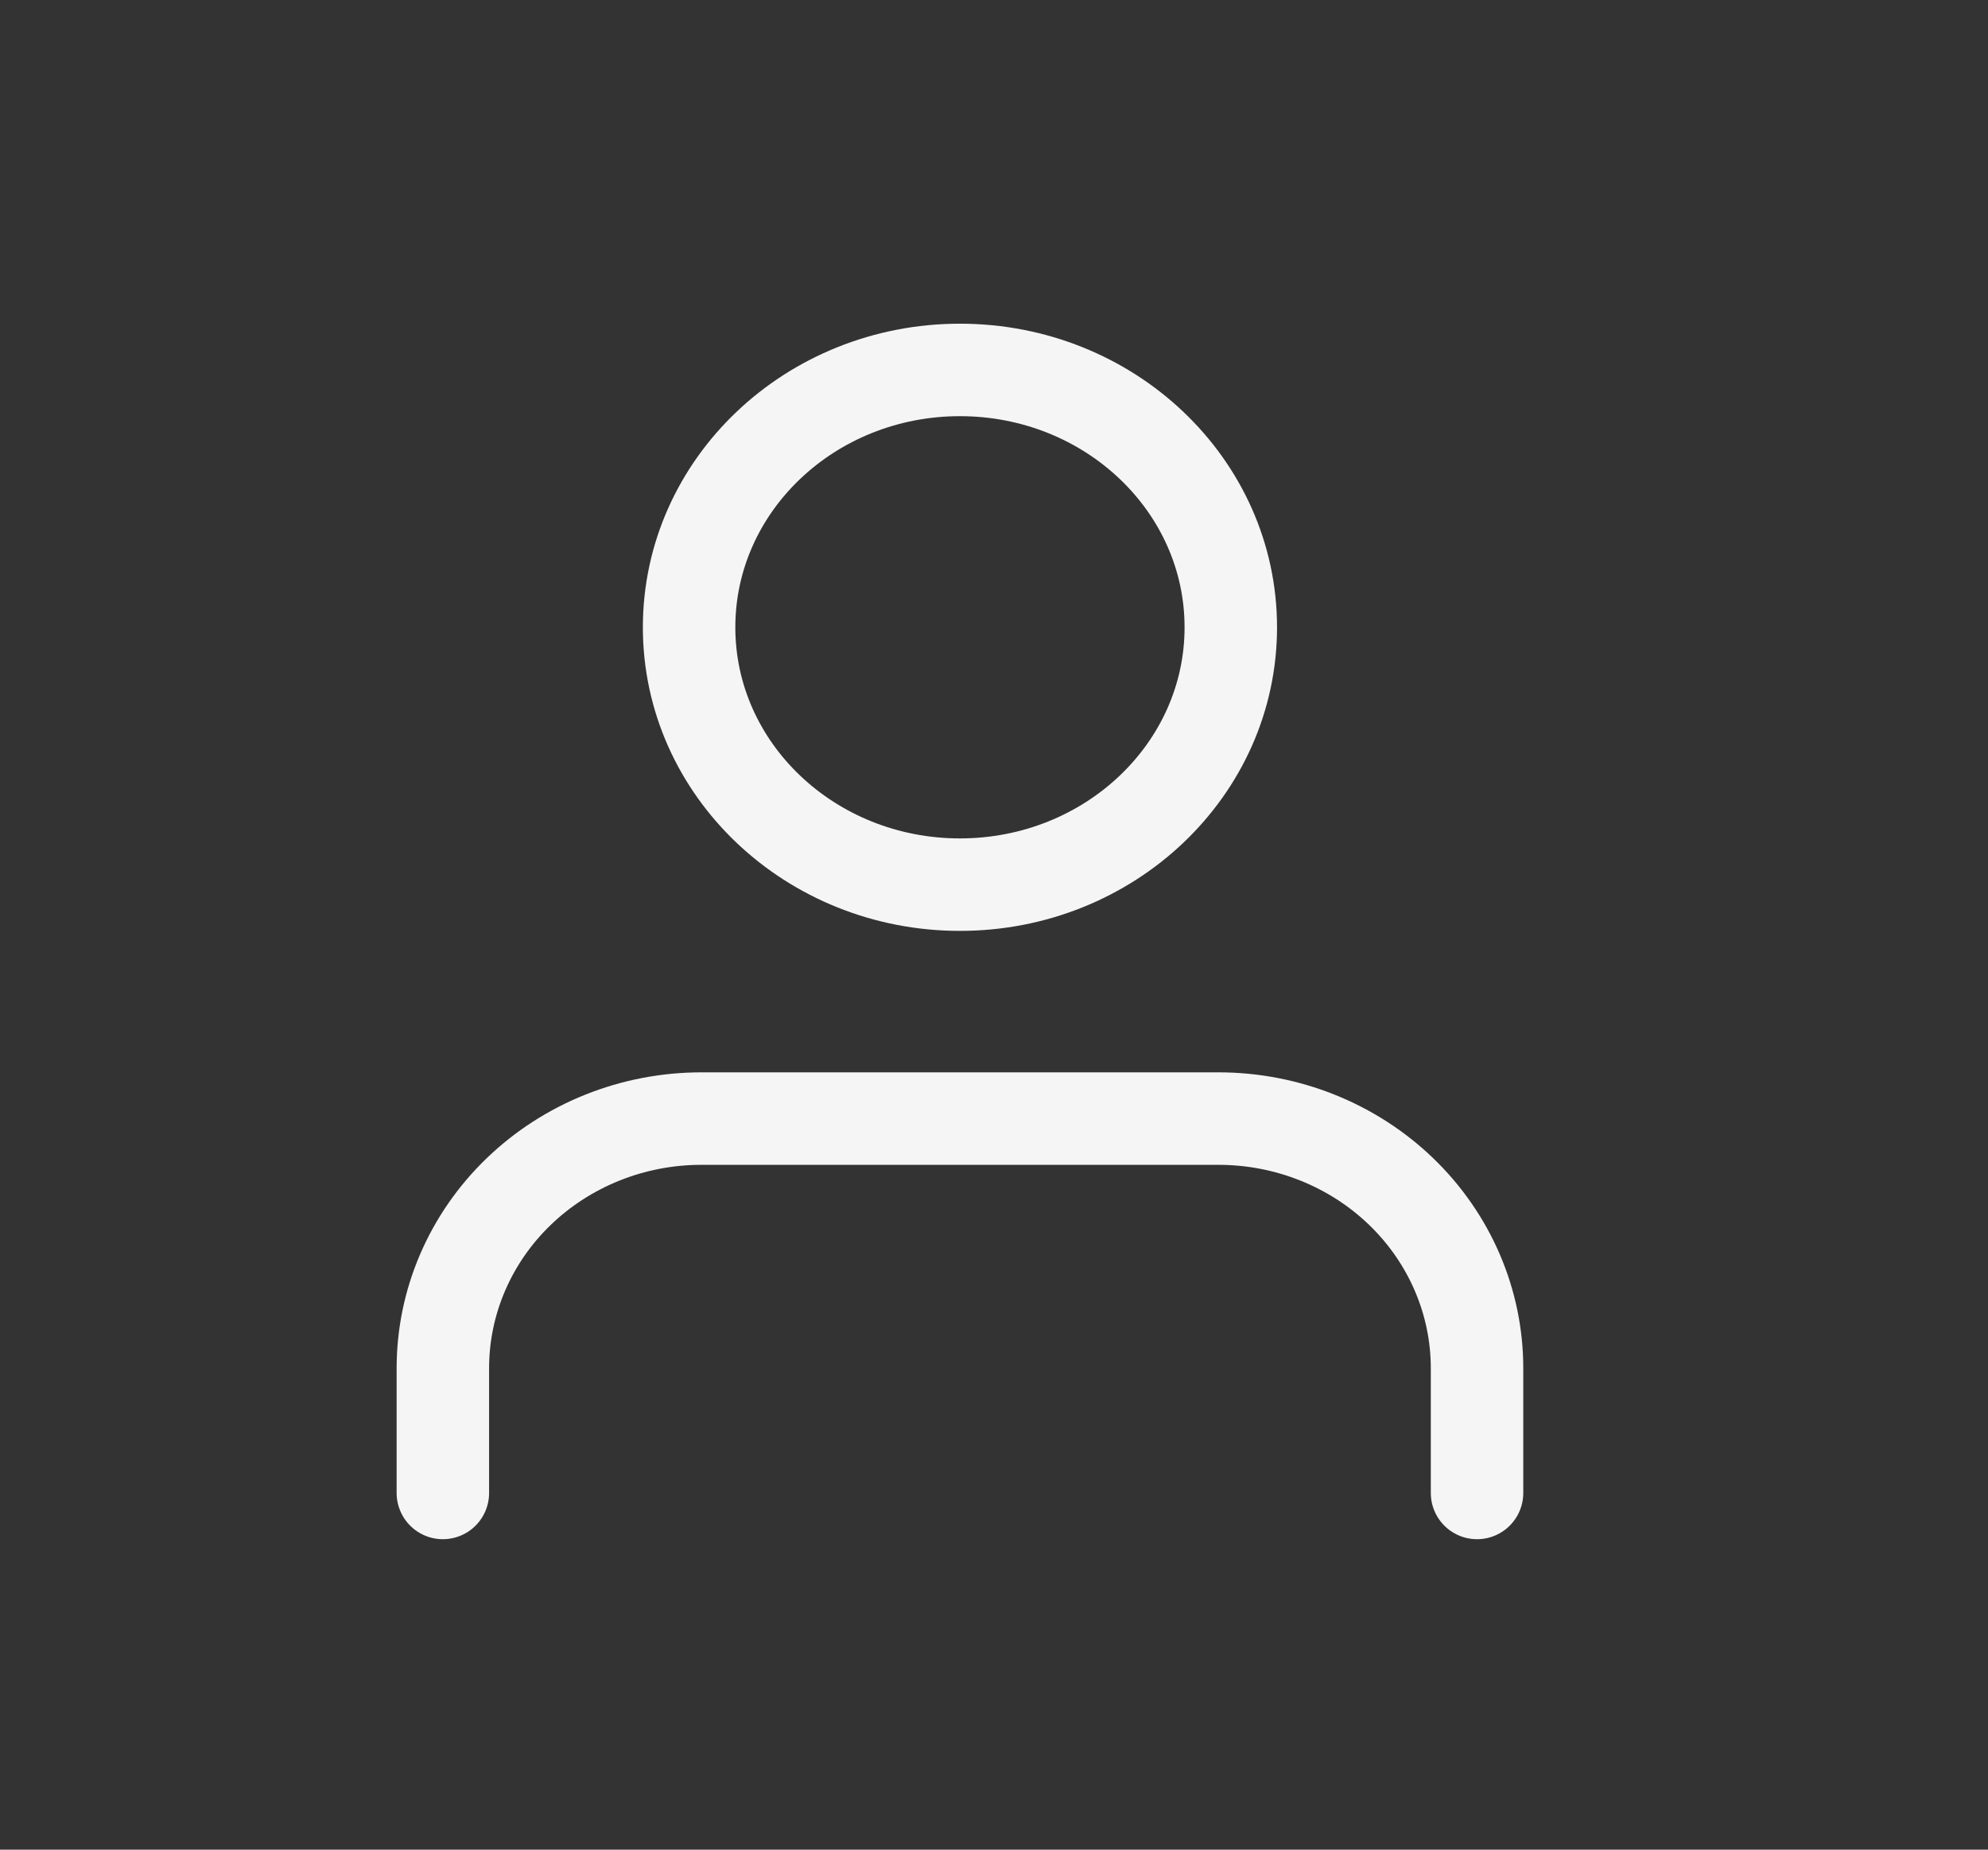 <svg width="43" height="40" viewBox="0 0 43 40" fill="none" xmlns="http://www.w3.org/2000/svg">
<rect x="0" y="0" width="43" height="40" fill="#333333" stroke="none"/>
<path d="M31.948 32.286V29.587C31.948 28.156 31.358 26.783 30.31 25.771C29.261 24.759 27.838 24.19 26.355 24.19H15.171C13.688 24.19 12.266 24.759 11.217 25.771C10.168 26.783 9.579 28.156 9.579 29.587V32.286" stroke="#F5F5F5" stroke-width="2" stroke-linecap="round" stroke-linejoin="round"/>
<path d="M20.763 19.131C23.999 19.131 26.622 16.639 26.622 13.566C26.622 10.492 23.999 8 20.763 8C17.528 8 14.905 10.492 14.905 13.566C14.905 16.639 17.528 19.131 20.763 19.131Z" stroke="#F5F5F5" stroke-width="2" stroke-linecap="round" stroke-linejoin="round"/>
</svg>
